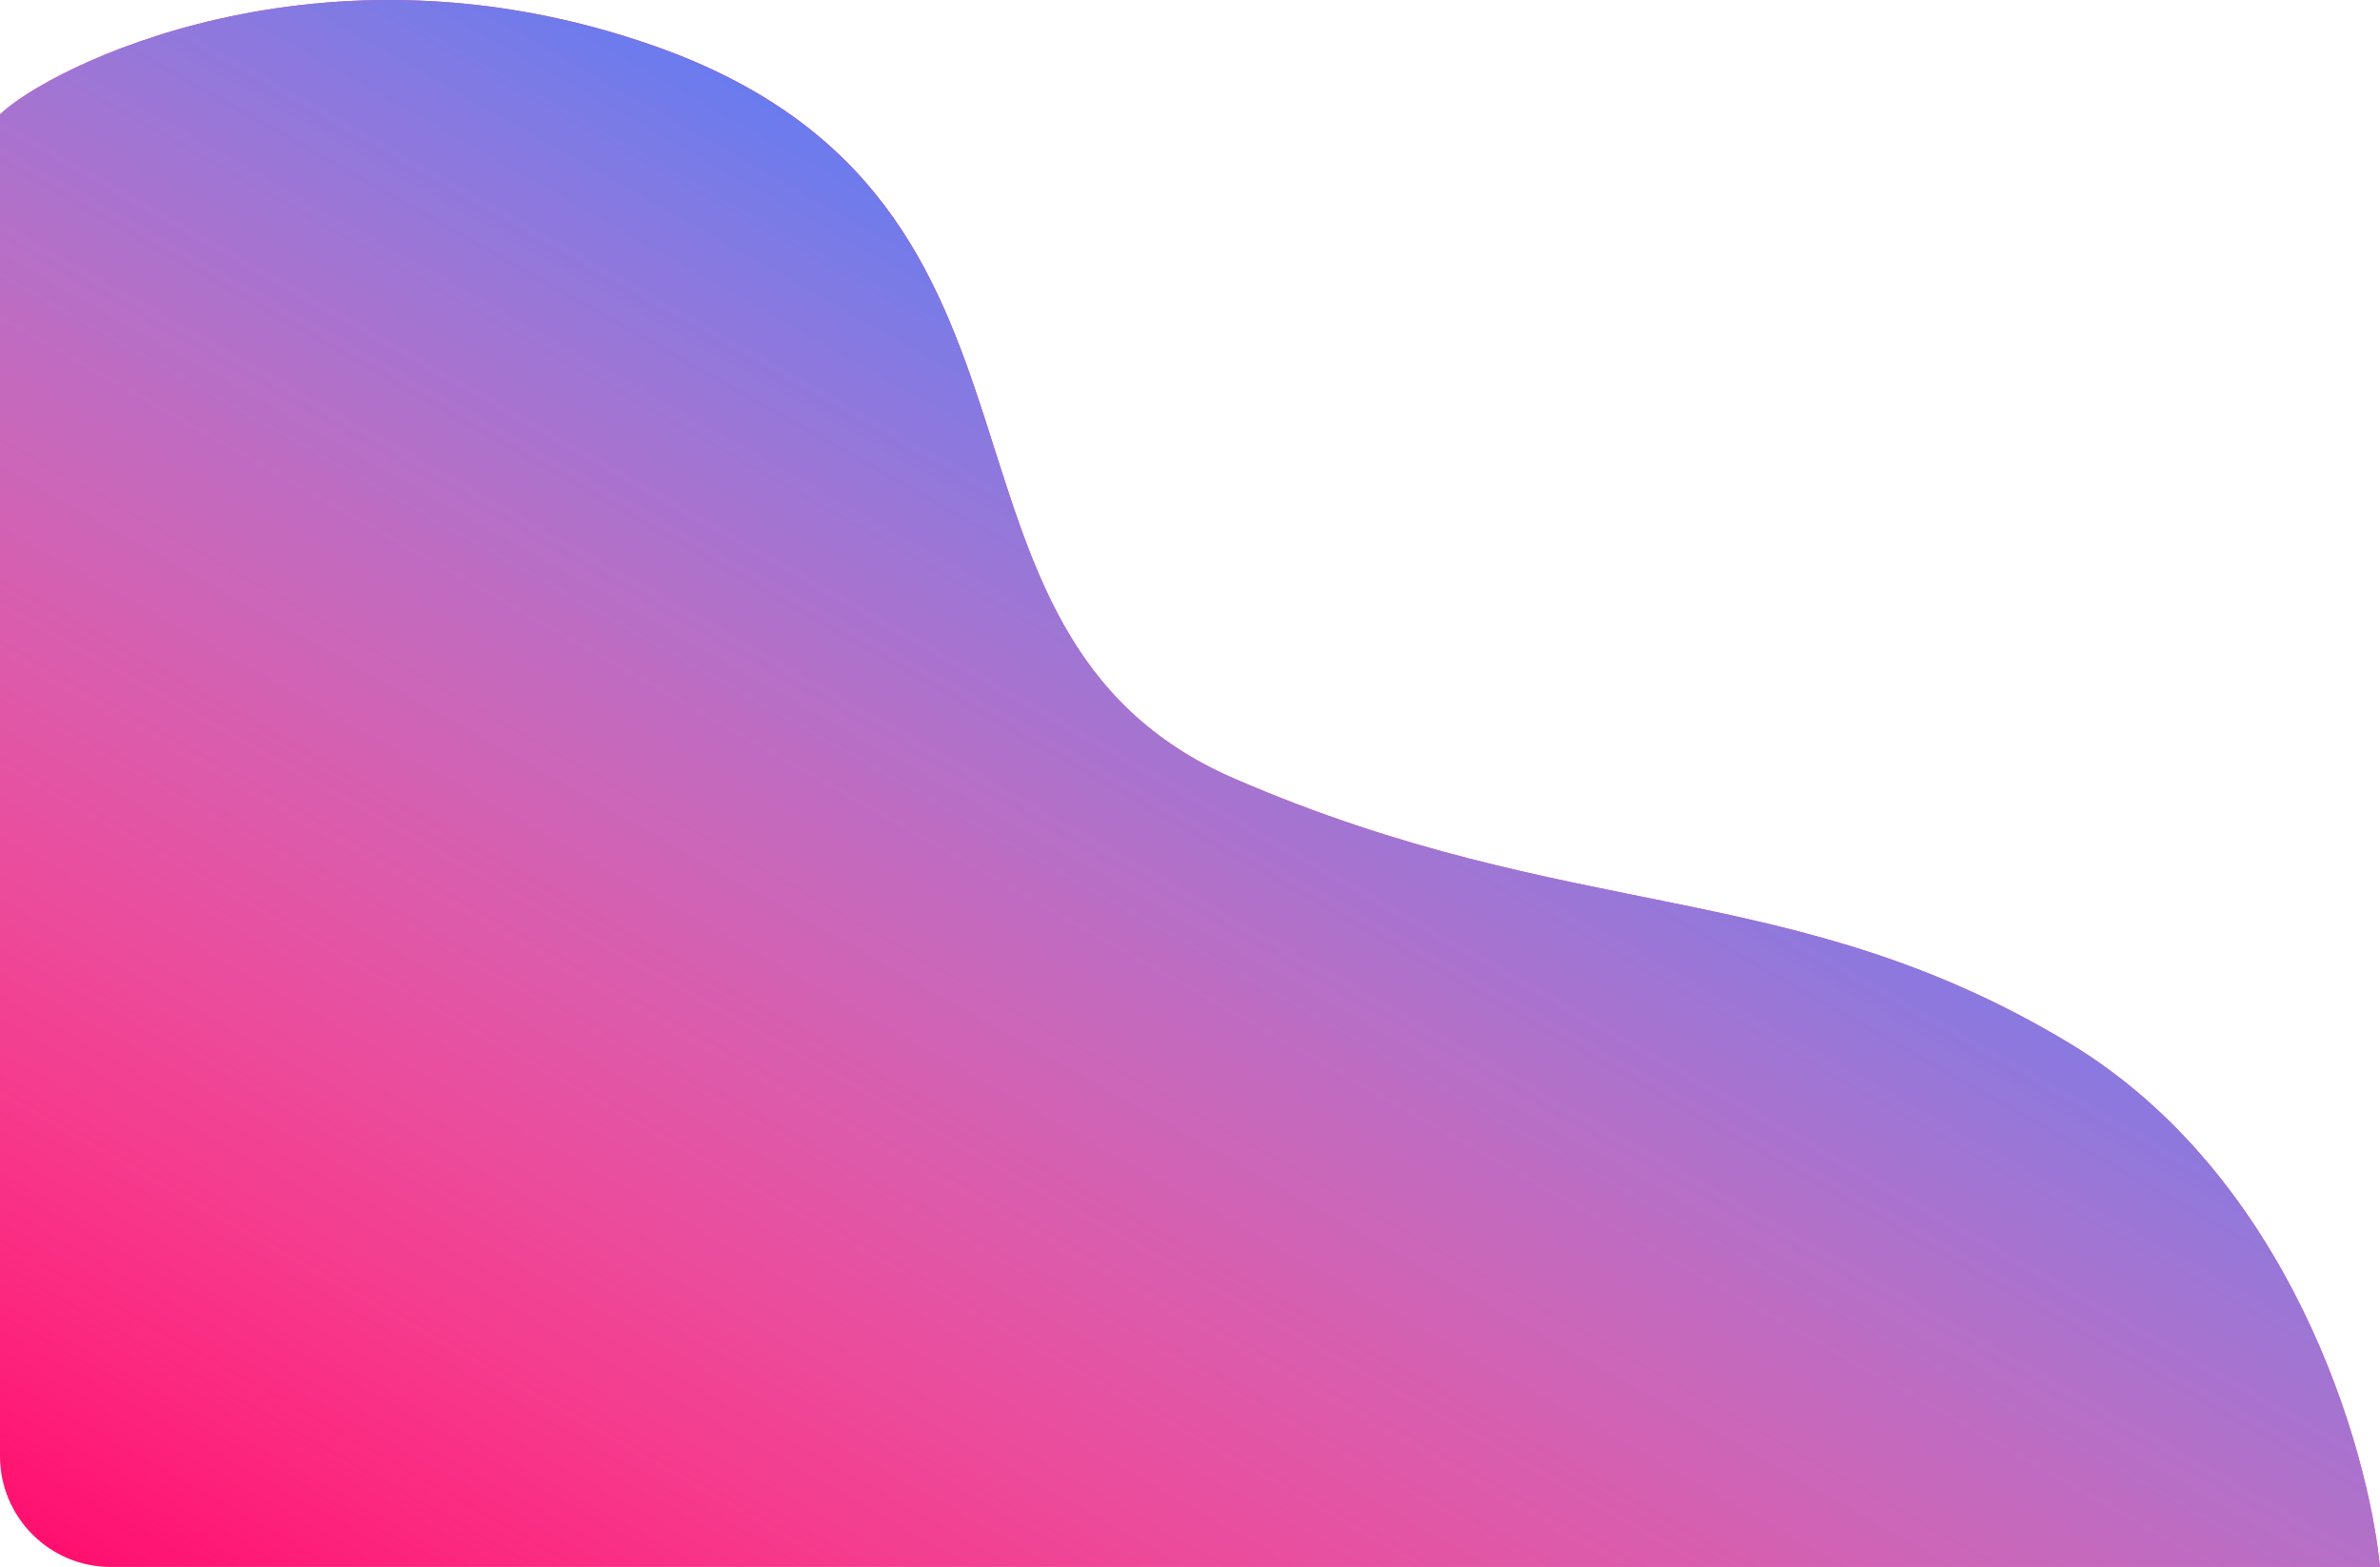 <svg width="322" height="212" viewBox="0 0 322 212" fill="none" xmlns="http://www.w3.org/2000/svg">
<path d="M0 197V15.476C6.324 9.307 43.214 -9.733 88.537 6.223C148.615 27.373 121.211 85.537 167.061 105.366C212.91 125.195 242.422 118.585 279.84 141.058C309.773 159.036 320.419 195.843 322 212H15C6.716 212 0 205.284 0 197Z" fill="#FF0A6C"/>
<path d="M0 197V15.476C6.324 9.307 43.214 -9.733 88.537 6.223C148.615 27.373 121.211 85.537 167.061 105.366C212.91 125.195 242.422 118.585 279.84 141.058C309.773 159.036 320.419 195.843 322 212H15C6.716 212 0 205.284 0 197Z" fill="url(#paint0_linear)"/>
<defs>
<linearGradient id="paint0_linear" x1="161.264" y1="11.951" x2="36.83" y2="232.755" gradientUnits="userSpaceOnUse">
<stop stop-color="#407BFF"/>
<stop offset="1" stop-color="white" stop-opacity="0"/>
</linearGradient>
</defs>
</svg>
